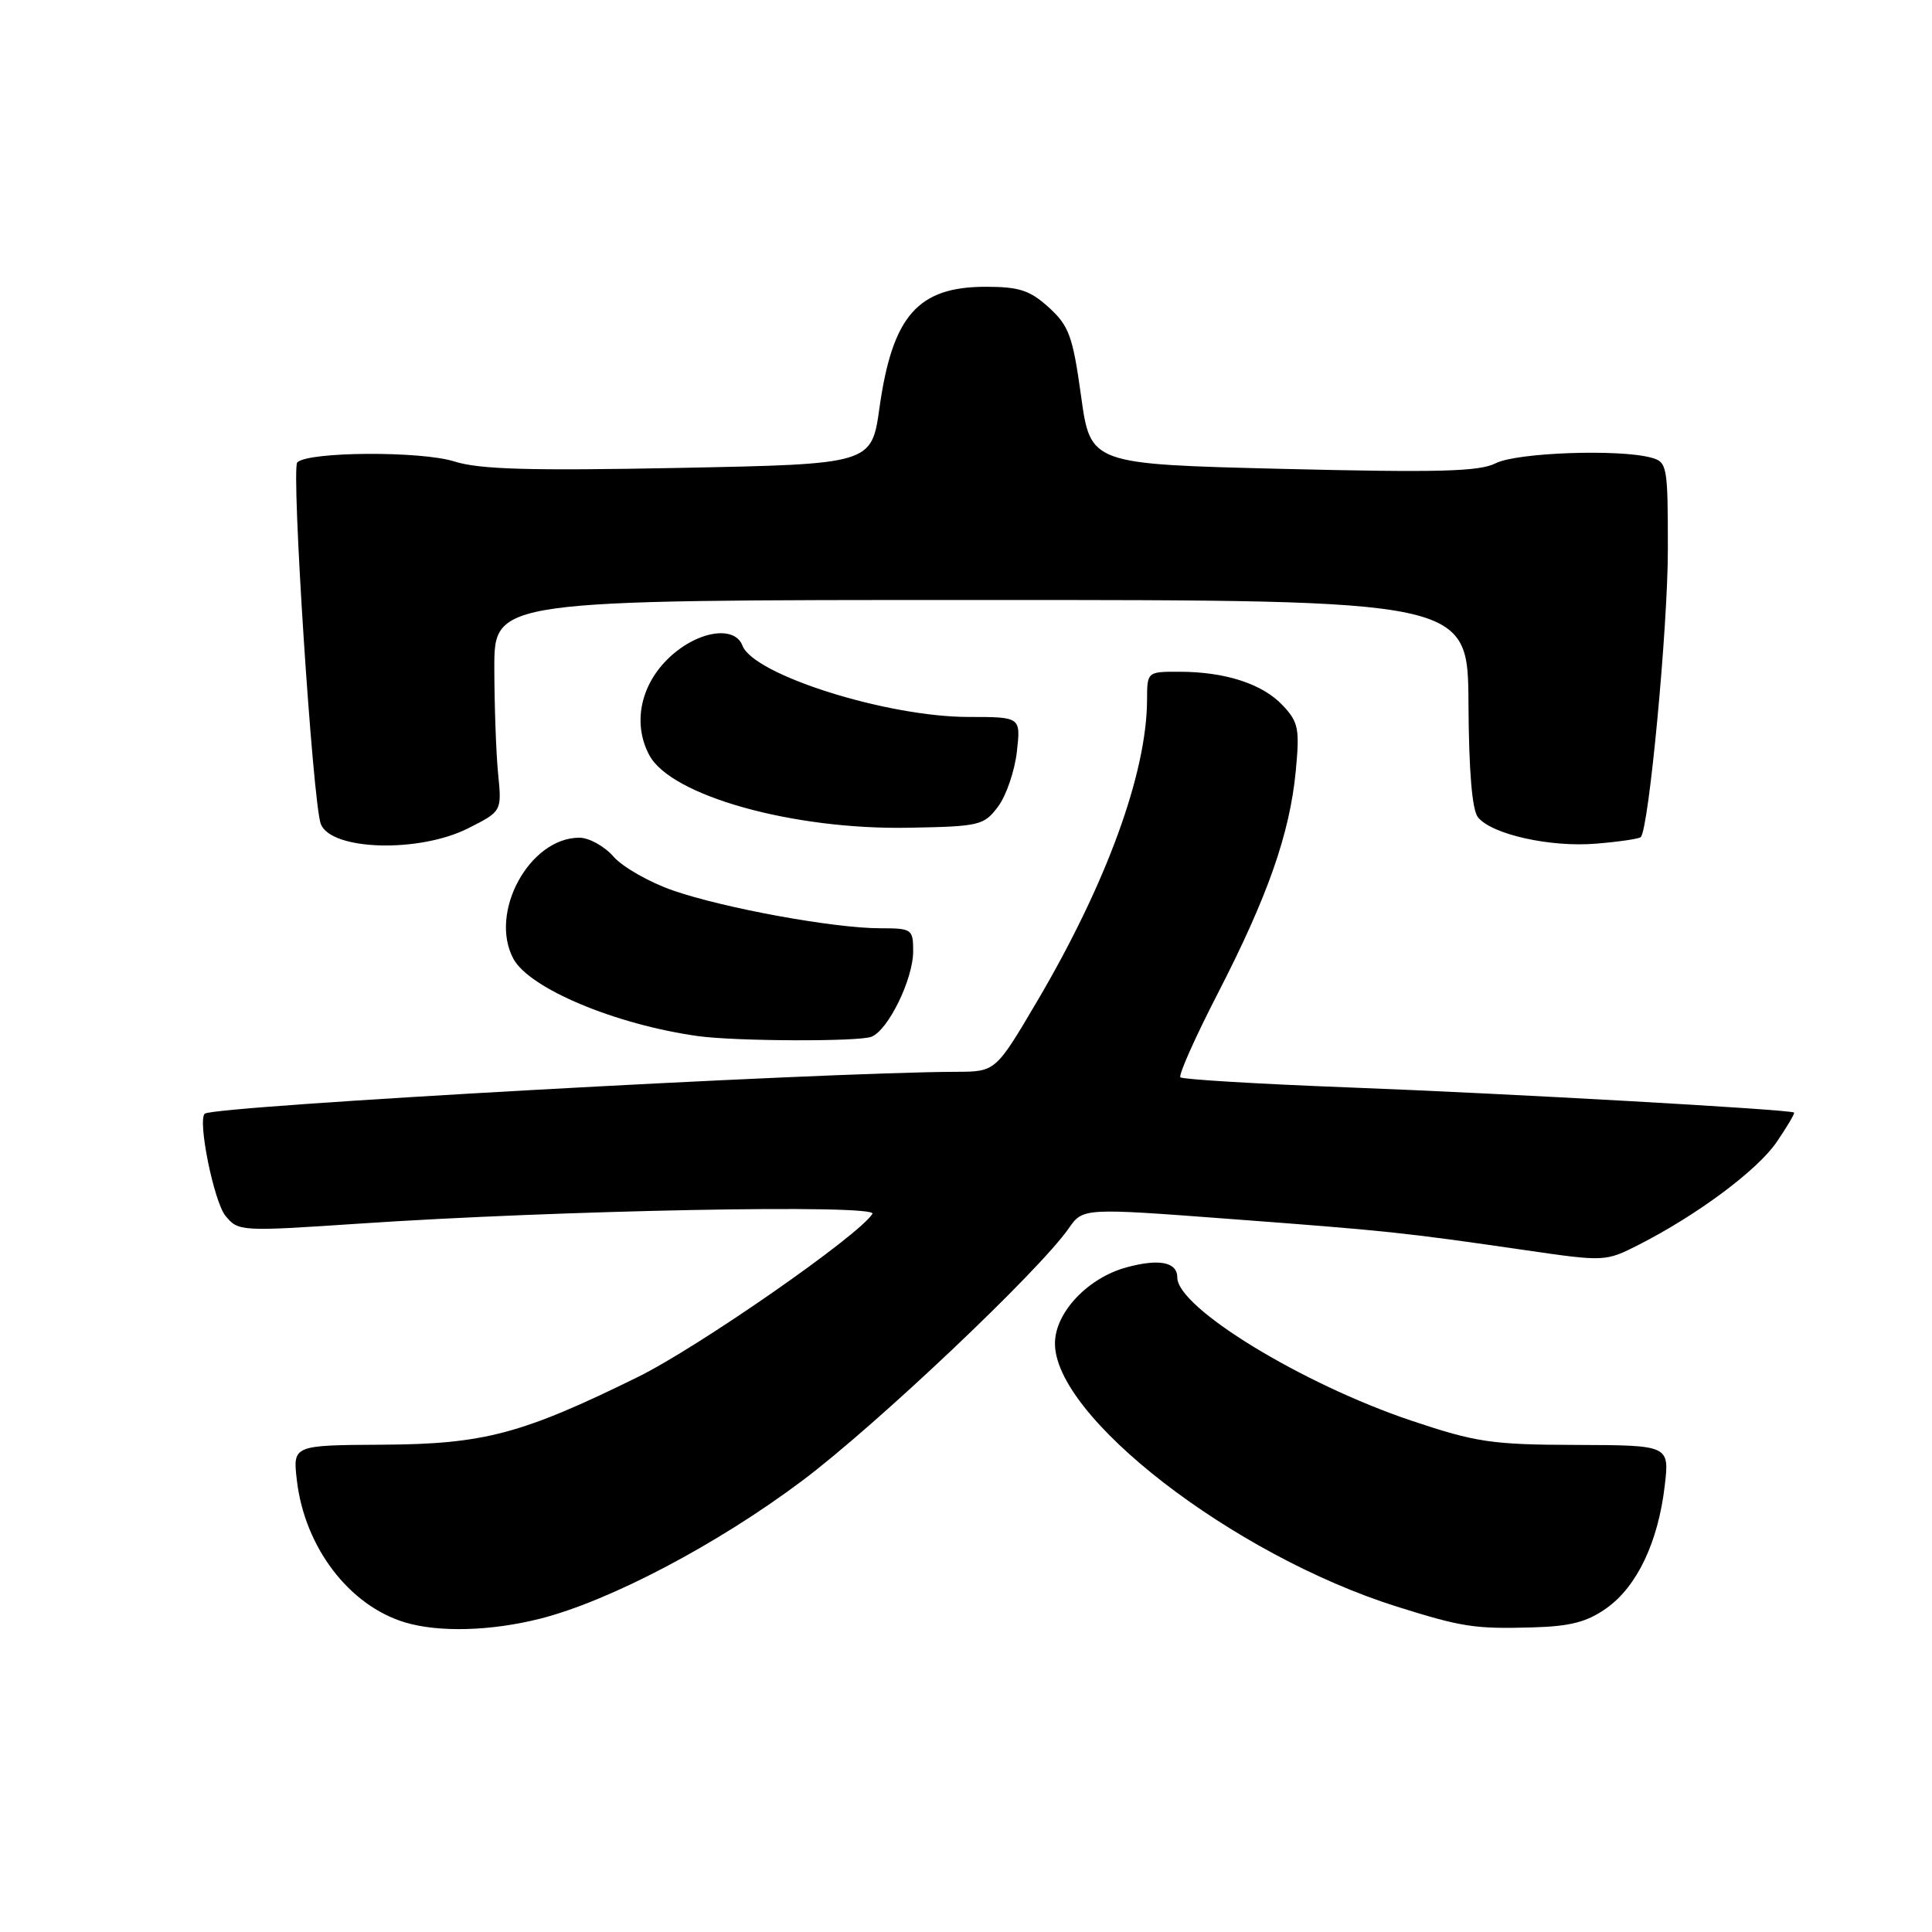<?xml version="1.0" encoding="UTF-8" standalone="no"?>
<!DOCTYPE svg PUBLIC "-//W3C//DTD SVG 1.1//EN" "http://www.w3.org/Graphics/SVG/1.1/DTD/svg11.dtd" >
<svg xmlns="http://www.w3.org/2000/svg" xmlns:xlink="http://www.w3.org/1999/xlink" version="1.1" viewBox="0 0 256 256">
 <g >
 <path fill="currentColor"
d=" M 71.54 214.49 C 80.75 212.17 95.06 204.64 106.29 196.21 C 116.09 188.86 137.65 168.45 141.60 162.78 C 143.50 160.05 143.50 160.05 163.00 161.52 C 183.92 163.09 185.90 163.30 202.10 165.65 C 212.60 167.18 212.75 167.17 217.10 164.96 C 224.94 160.97 232.90 155.04 235.45 151.28 C 236.82 149.26 237.85 147.53 237.72 147.42 C 237.25 147.01 199.49 144.88 178.71 144.09 C 166.73 143.63 156.70 143.03 156.41 142.75 C 156.13 142.47 158.35 137.49 161.34 131.68 C 167.97 118.81 170.89 110.49 171.69 102.22 C 172.23 96.57 172.06 95.69 169.97 93.47 C 167.30 90.62 162.35 89.01 156.25 89.01 C 152.01 89.00 152.00 89.01 151.99 92.75 C 151.95 102.43 146.63 117.03 137.48 132.58 C 131.93 142.00 131.93 142.00 126.72 142.02 C 108.33 142.09 28.22 146.55 27.13 147.57 C 26.16 148.46 28.34 159.19 29.86 161.08 C 31.56 163.18 31.83 163.19 47.54 162.14 C 74.04 160.35 116.40 159.54 115.60 160.84 C 113.82 163.71 92.53 178.52 84.50 182.47 C 69.12 190.03 64.12 191.36 50.64 191.43 C 38.79 191.50 38.79 191.50 39.34 196.18 C 40.38 205.03 46.27 212.76 53.68 214.98 C 58.13 216.32 65.07 216.13 71.54 214.49 Z  M 212.90 213.07 C 216.91 210.22 219.71 204.33 220.58 196.92 C 221.22 191.50 221.22 191.50 208.86 191.46 C 197.68 191.43 195.59 191.12 187.00 188.24 C 172.51 183.37 156.00 173.28 156.00 169.28 C 156.00 167.24 153.63 166.75 149.31 167.92 C 144.23 169.28 139.90 173.80 139.79 177.85 C 139.51 187.60 163.39 206.06 185.11 212.89 C 193.70 215.59 195.43 215.86 203.02 215.64 C 208.10 215.50 210.29 214.93 212.90 213.07 Z  M 115.46 137.38 C 117.69 136.52 121.00 129.74 121.00 126.04 C 121.00 123.12 120.83 123.00 116.63 123.00 C 110.52 123.00 95.93 120.34 89.17 117.99 C 86.05 116.91 82.51 114.89 81.30 113.51 C 80.09 112.13 78.05 111.00 76.77 111.00 C 70.16 111.00 64.75 120.92 68.02 127.03 C 70.13 130.98 81.58 135.77 92.50 137.29 C 97.50 137.98 113.73 138.04 115.46 137.38 Z  M 62.04 109.75 C 66.50 107.50 66.50 107.50 66.00 102.50 C 65.73 99.75 65.51 93.45 65.50 88.50 C 65.50 79.50 65.50 79.50 130.00 79.50 C 194.50 79.50 194.50 79.50 194.58 93.19 C 194.63 102.21 195.06 107.37 195.85 108.31 C 197.72 110.58 205.44 112.29 211.48 111.79 C 214.52 111.54 217.18 111.15 217.41 110.92 C 218.48 109.83 221.00 83.12 221.00 72.83 C 221.00 61.65 220.92 61.21 218.75 60.63 C 214.46 59.48 200.96 59.97 198.20 61.38 C 196.02 62.49 190.62 62.63 170.00 62.13 C 144.50 61.50 144.50 61.50 143.25 52.50 C 142.15 44.55 141.65 43.18 138.99 40.75 C 136.48 38.47 135.06 38.00 130.62 38.00 C 121.63 38.00 118.26 41.83 116.54 54.00 C 115.49 61.50 115.49 61.50 89.99 62.00 C 70.20 62.39 63.54 62.20 60.22 61.15 C 55.79 59.74 40.83 59.83 39.39 61.27 C 38.56 62.11 41.44 106.45 42.51 109.19 C 43.88 112.70 55.52 113.04 62.04 109.75 Z  M 132.26 106.86 C 133.34 105.41 134.45 102.15 134.74 99.61 C 135.26 95.00 135.26 95.00 128.34 95.00 C 117.53 95.00 99.87 89.43 98.38 85.55 C 97.30 82.72 92.12 83.68 88.40 87.40 C 84.79 91.01 83.86 96.00 86.04 100.07 C 88.92 105.45 105.07 109.97 120.40 109.68 C 129.82 109.51 130.38 109.38 132.26 106.86 Z "/>
</g>
</svg>